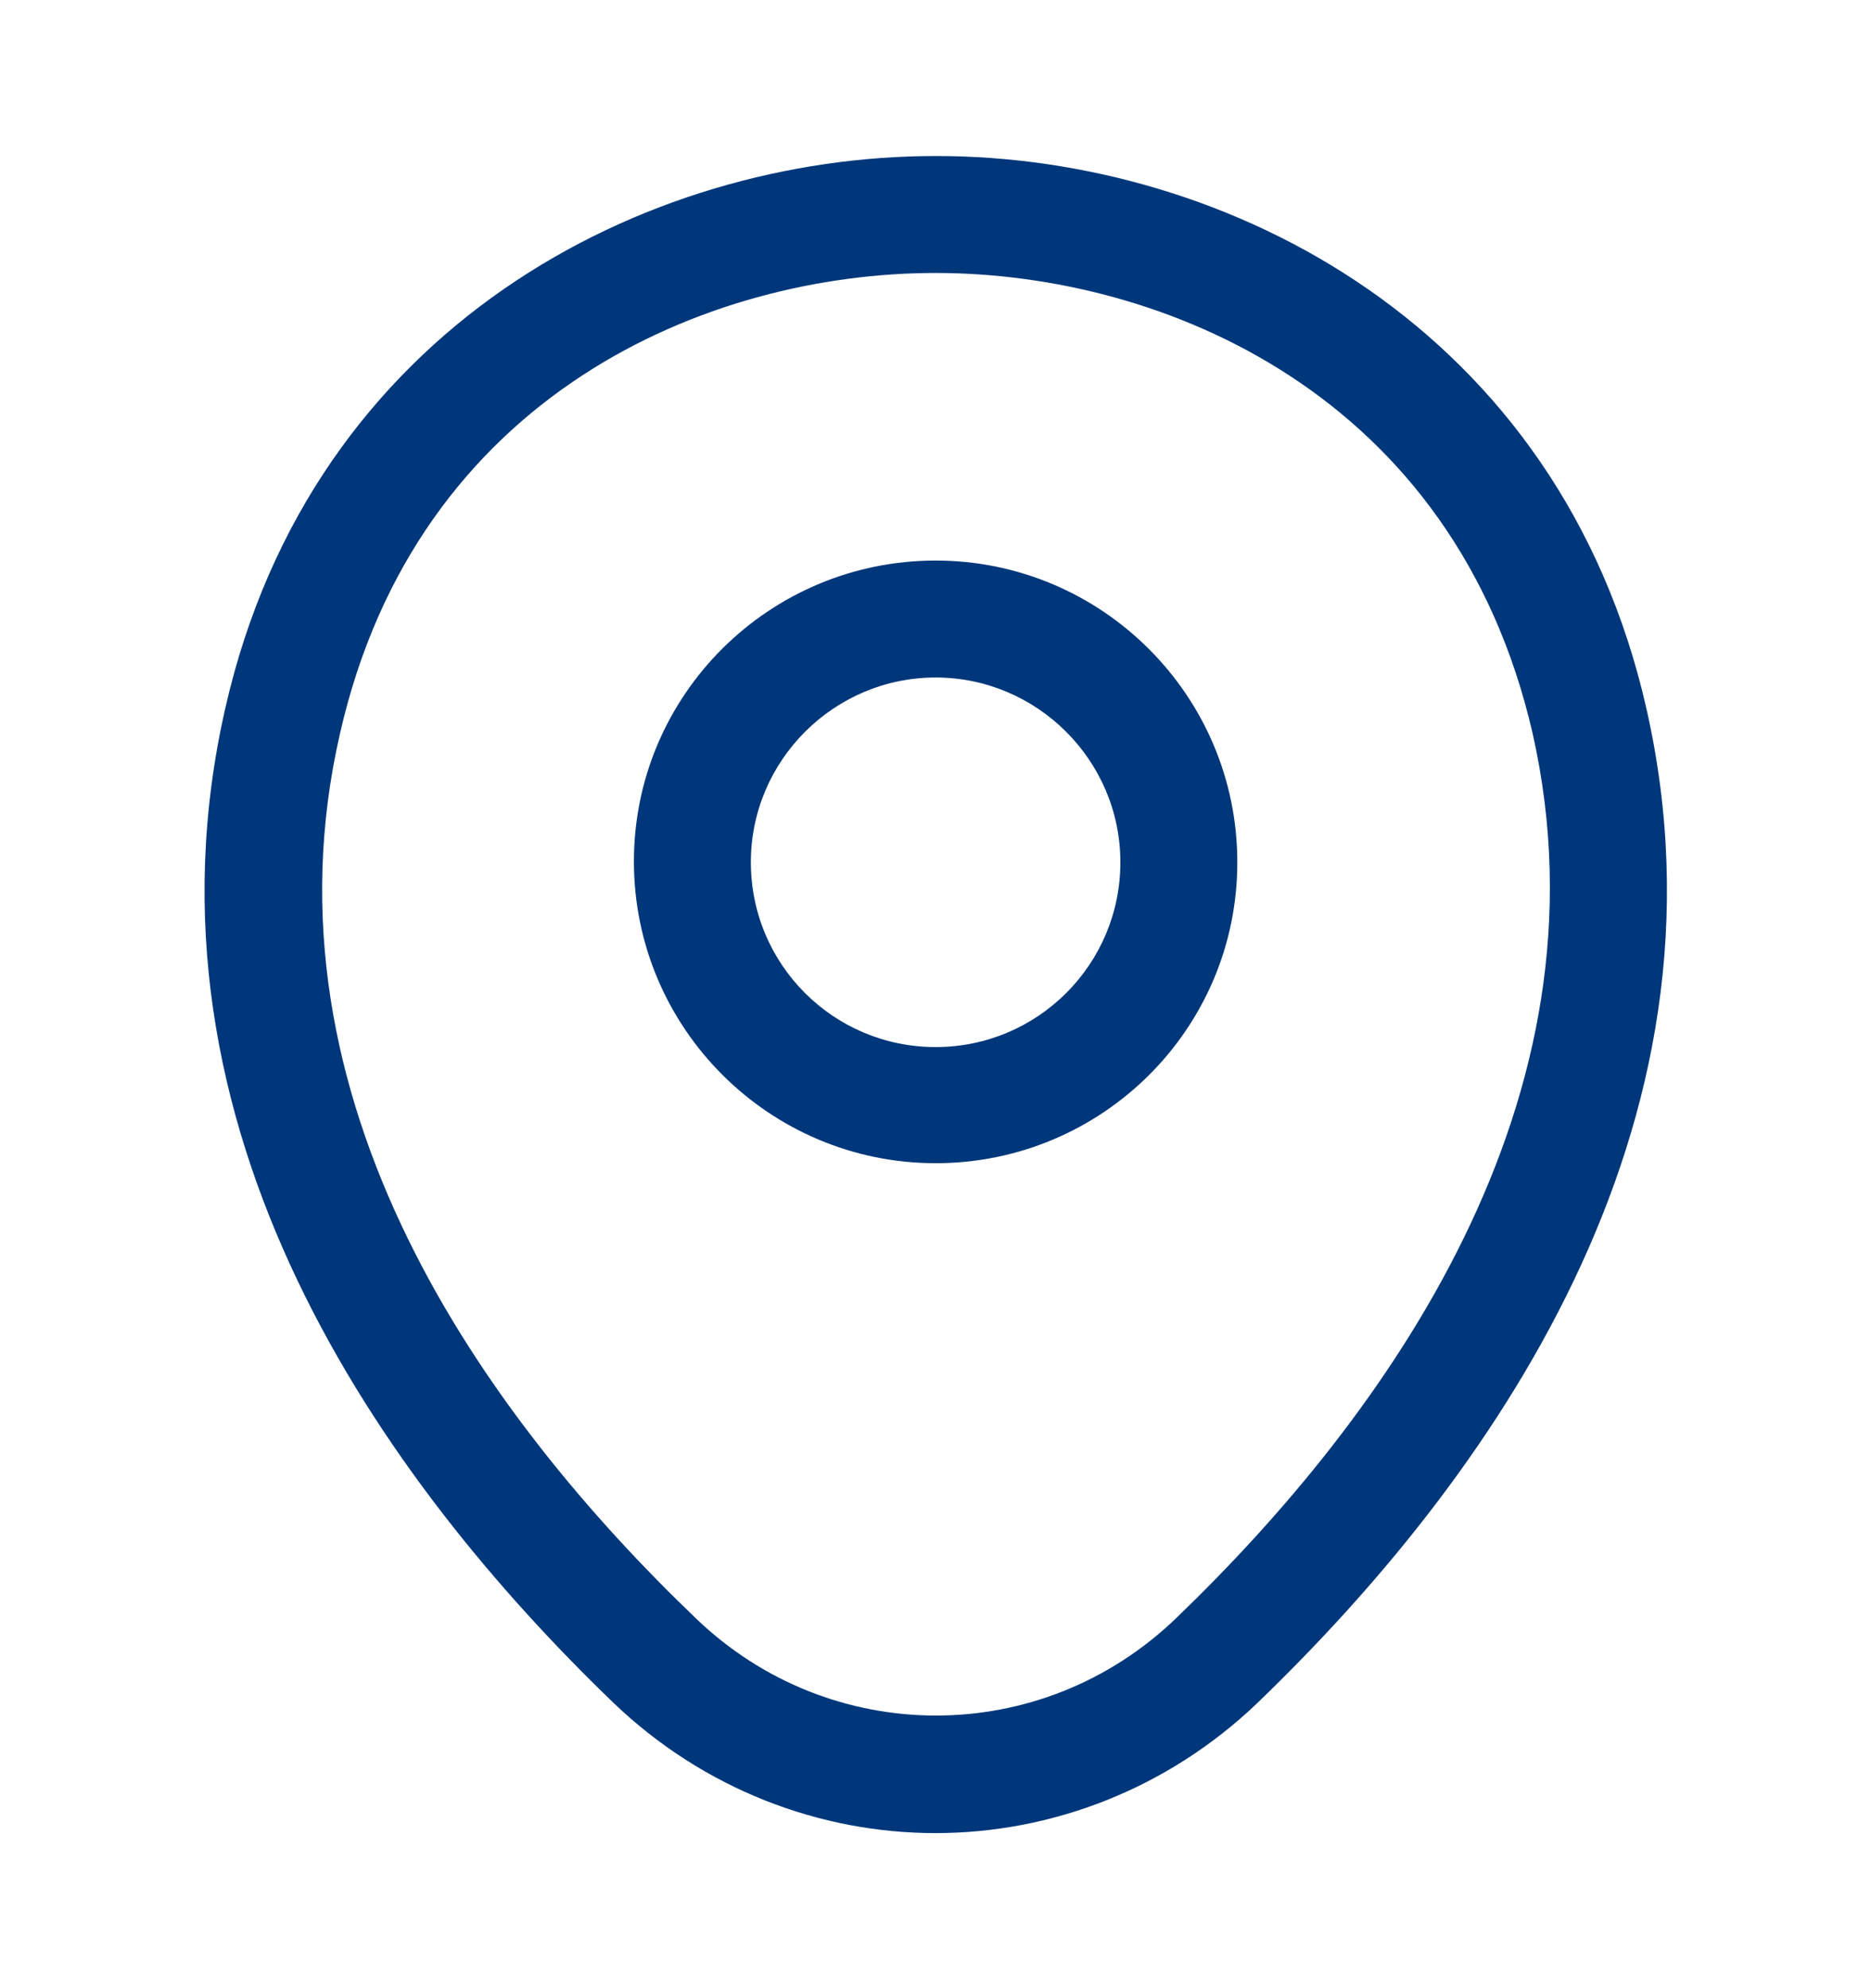 <svg width="16" height="17" viewBox="0 0 16 17" fill="none" xmlns="http://www.w3.org/2000/svg">
<path d="M8.001 9.946C6.581 9.946 5.421 8.793 5.421 7.366C5.421 5.94 6.581 4.793 8.001 4.793C9.421 4.793 10.581 5.946 10.581 7.373C10.581 8.8 9.421 9.946 8.001 9.946ZM8.001 5.793C7.134 5.793 6.421 6.5 6.421 7.373C6.421 8.246 7.127 8.953 8.001 8.953C8.874 8.953 9.581 8.246 9.581 7.373C9.581 6.5 8.867 5.793 8.001 5.793Z" fill="#00377B"/>
<path d="M8 15.674C7.013 15.674 6.02 15.301 5.247 14.561C3.28 12.667 1.107 9.647 1.927 6.054C2.667 2.794 5.513 1.334 8 1.334C8 1.334 8 1.334 8.007 1.334C10.493 1.334 13.34 2.794 14.08 6.061C14.893 9.654 12.72 12.667 10.753 14.561C9.98 15.301 8.987 15.674 8 15.674ZM8 2.334C6.06 2.334 3.567 3.367 2.907 6.274C2.187 9.414 4.16 12.121 5.947 13.834C7.1 14.947 8.907 14.947 10.06 13.834C11.84 12.121 13.813 9.414 13.107 6.274C12.44 3.367 9.94 2.334 8 2.334Z" fill="#00377B"/>
</svg>
